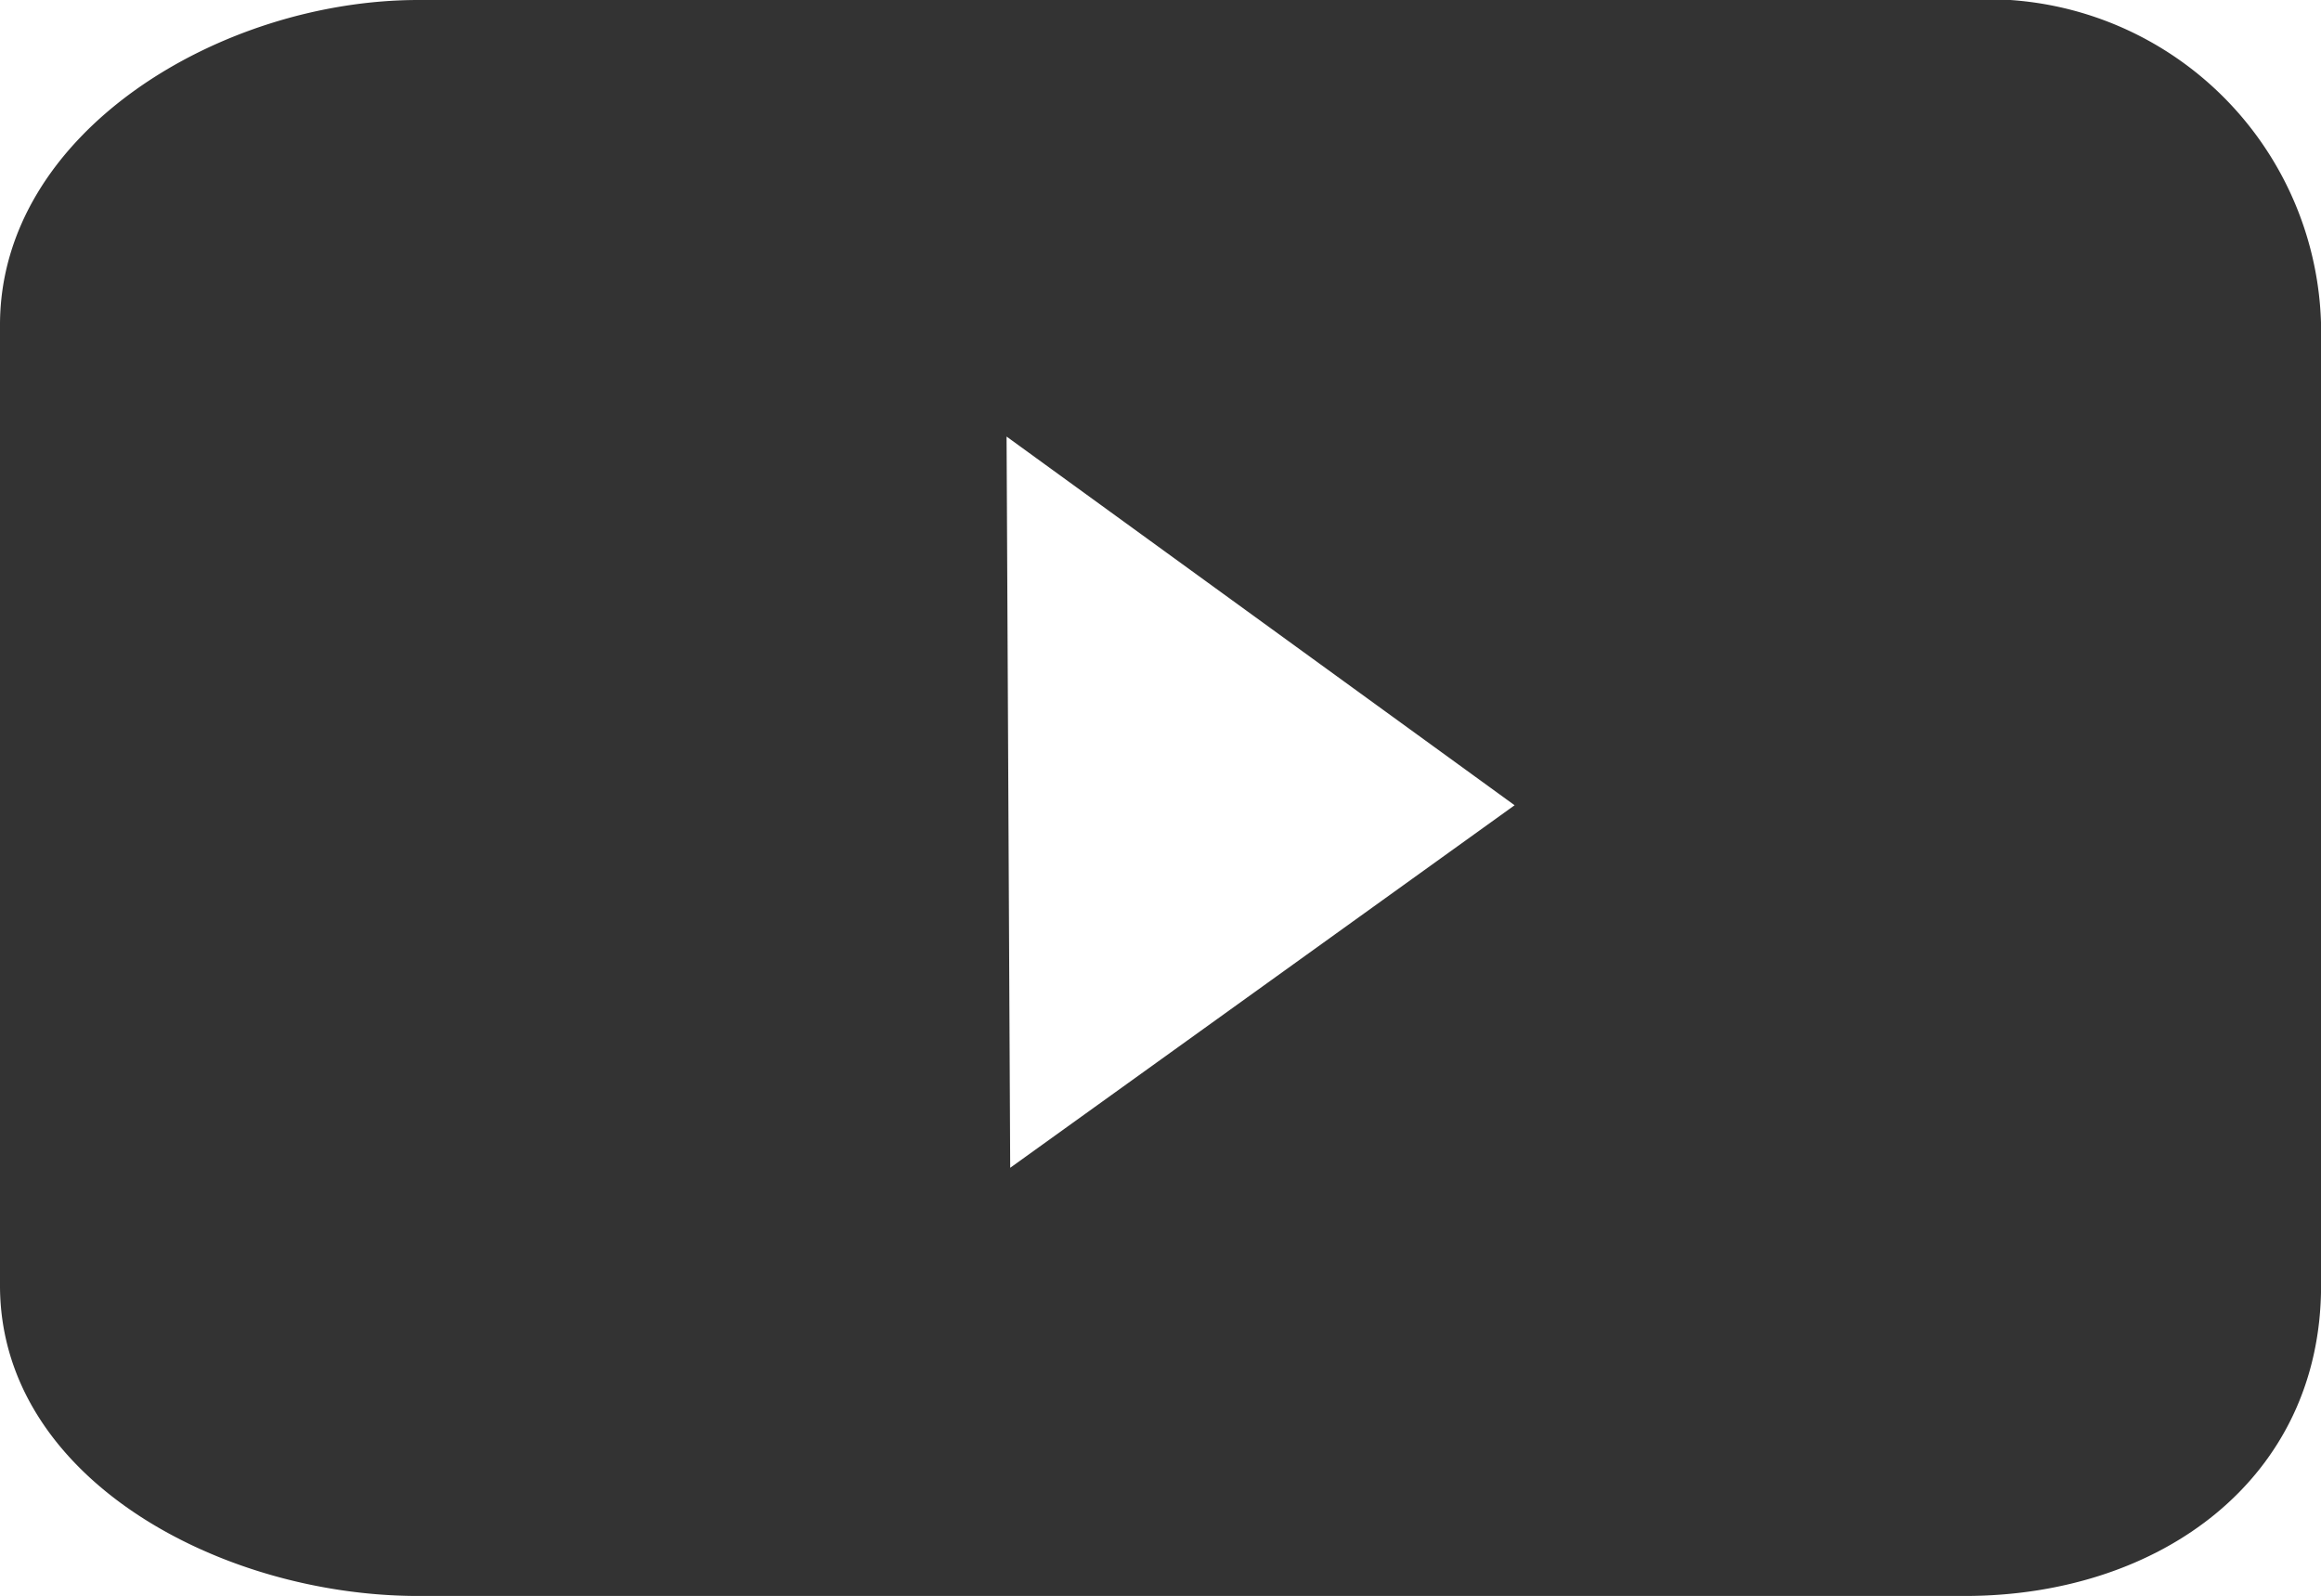 <svg xmlns="http://www.w3.org/2000/svg" width="31.295" height="21.518" viewBox="0 0 31.295 21.518">
  <path id="Path_42" data-name="Path 42" d="M1009.489,1888.327l-.049-9.859,6.85,4.971Zm12.868-15.745h-20.848c-2.665,0-5.641,1.782-5.641,4.381v12.951c0,2.6,2.975,4.186,5.641,4.186h20.848c2.648,0,4.807-1.586,4.807-4.186v-12.951a4.5,4.5,0,0,0-4.807-4.381Z" transform="translate(-995.868 -1872.582)" fill="#333"/>
</svg>
